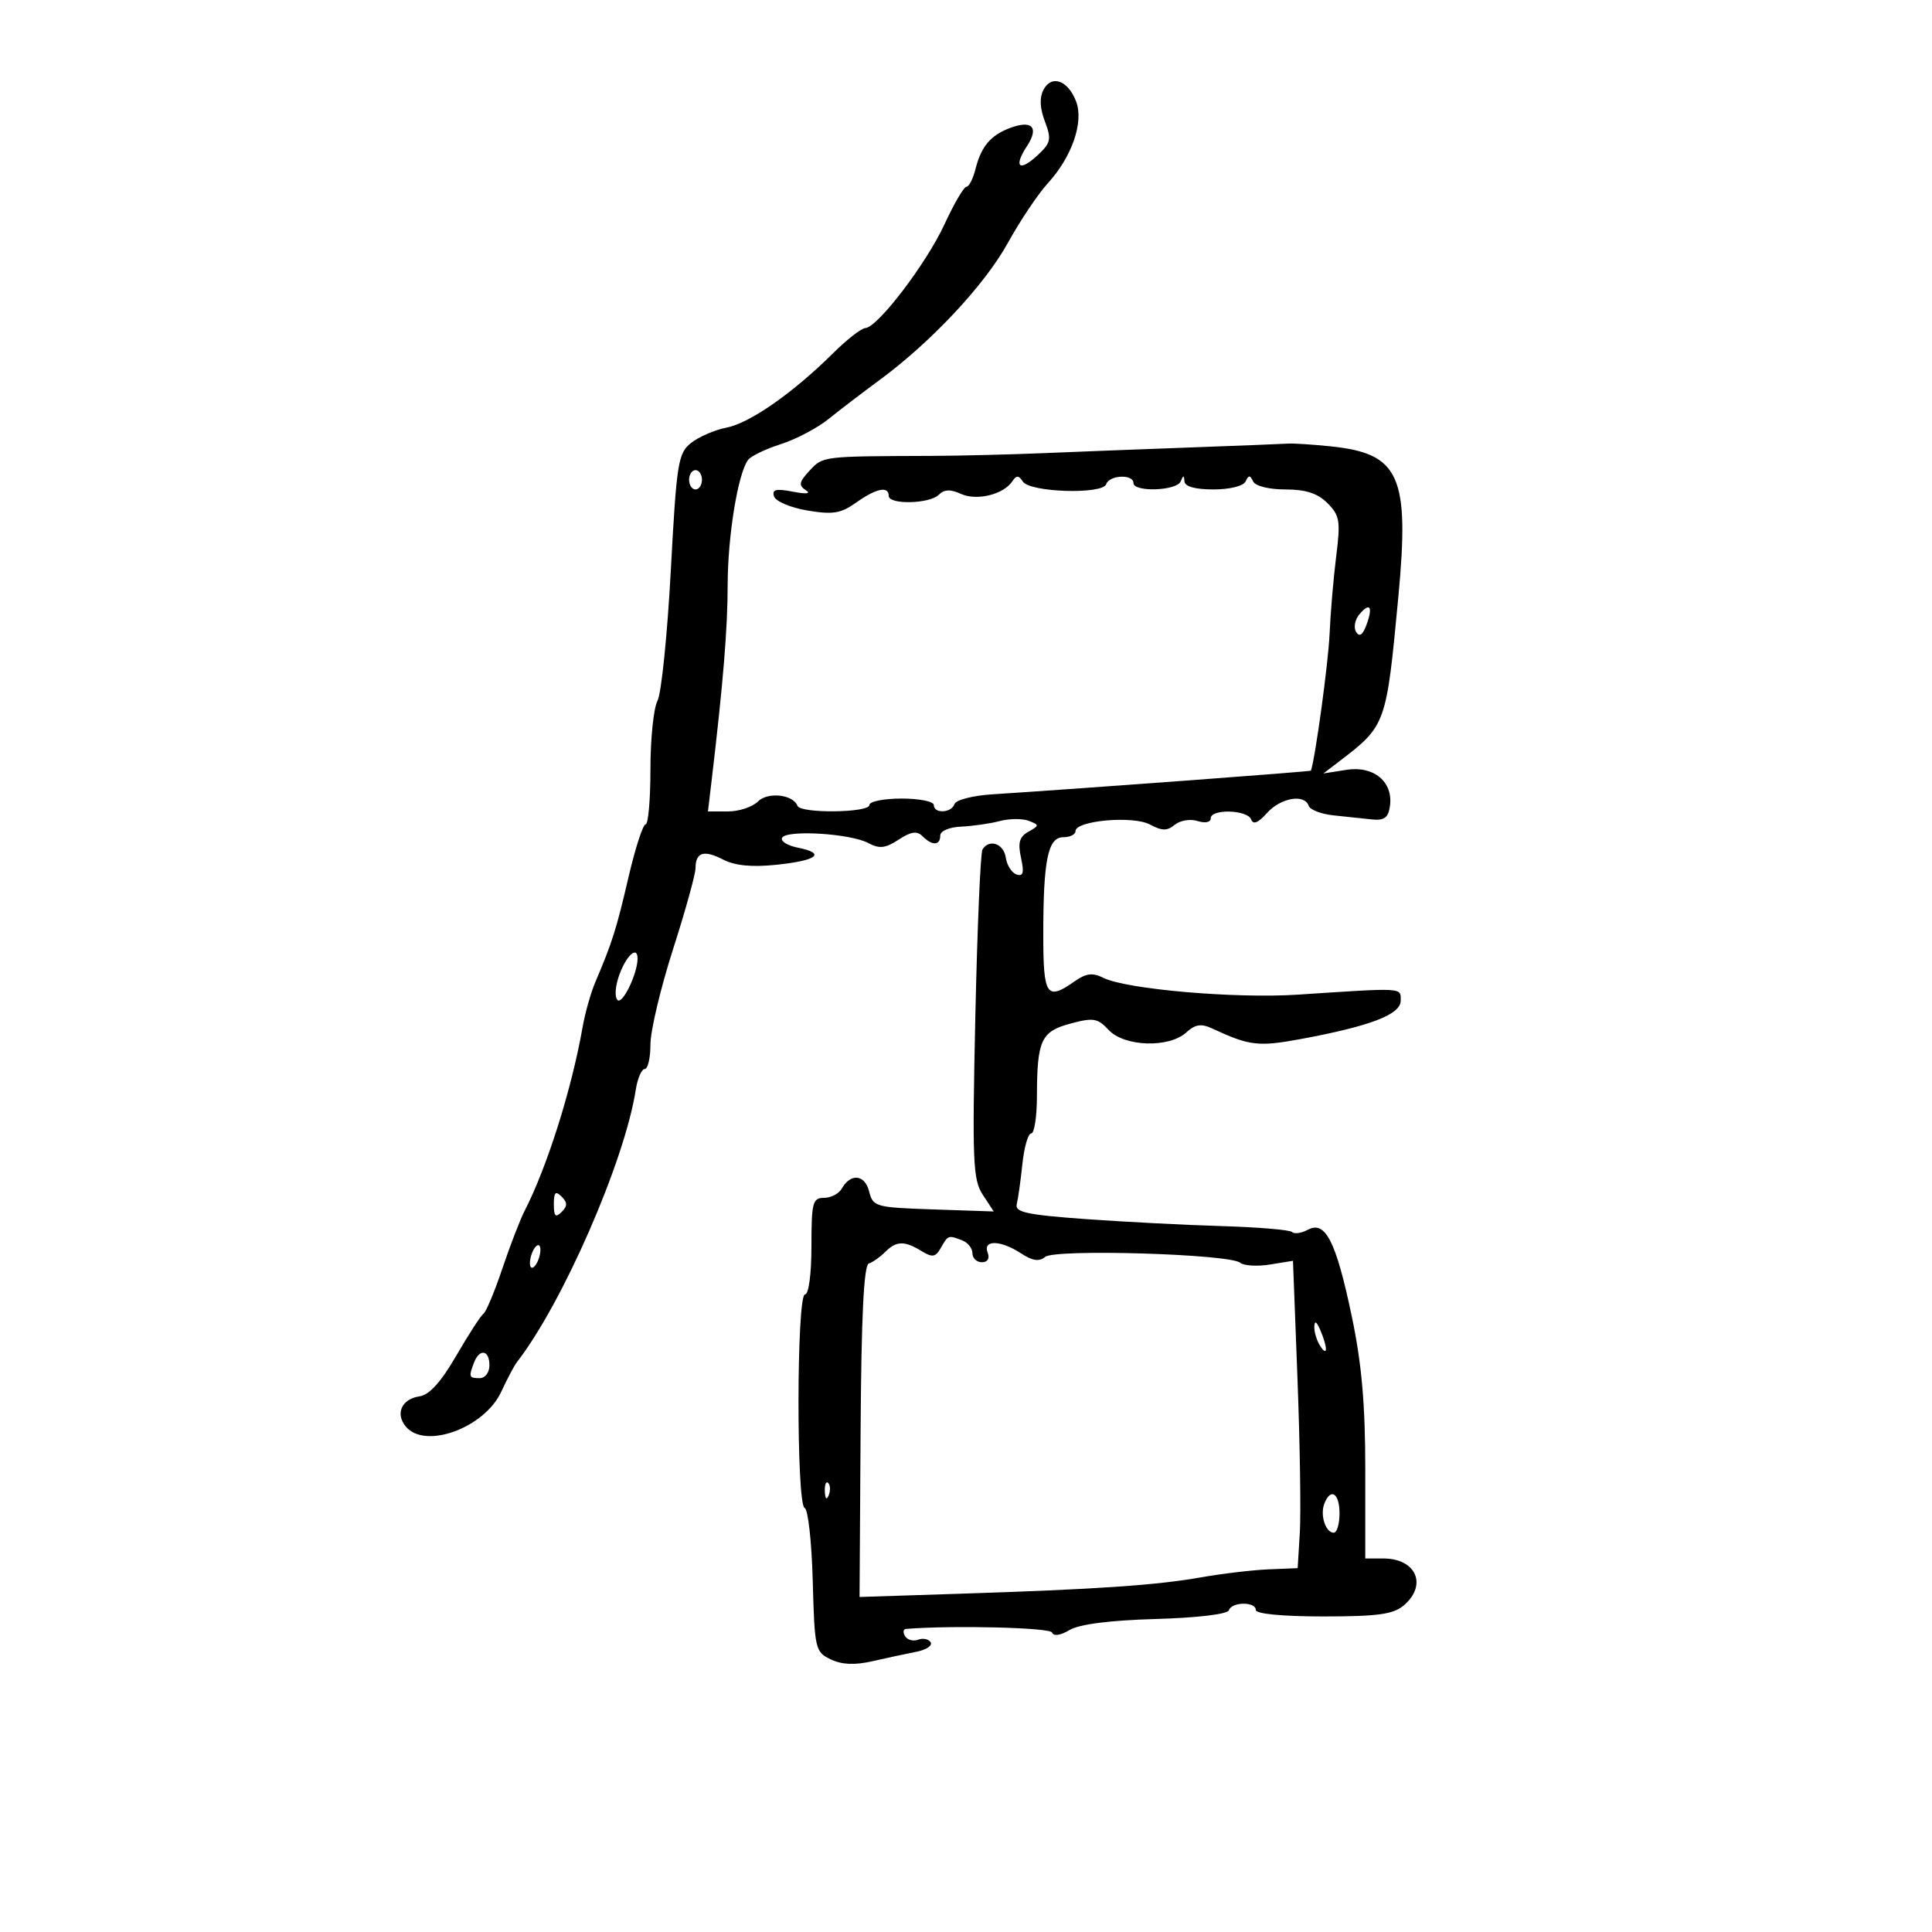 <svg xmlns="http://www.w3.org/2000/svg" width="300" height="300" viewBox="0 0 300 300" version="1.1">
	<path d="M 162.052 13.904 C 161.392 15.136, 161.456 16.747, 162.248 18.845 C 163.296 21.623, 163.178 22.186, 161.145 24.079 C 158.273 26.755, 157.325 25.960, 159.474 22.679 C 161.388 19.759, 160.249 18.575, 156.793 19.889 C 153.803 21.025, 152.348 22.767, 151.472 26.256 C 151.093 27.765, 150.461 29, 150.067 29 C 149.673 29, 148.145 31.613, 146.671 34.806 C 143.842 40.933, 136.284 50.846, 134.368 50.943 C 133.745 50.974, 131.495 52.727, 129.368 54.839 C 123.171 60.989, 116.444 65.692, 112.842 66.393 C 111.004 66.751, 108.518 67.821, 107.318 68.772 C 105.292 70.376, 105.066 71.801, 104.159 88.645 C 103.622 98.624, 102.692 107.707, 102.092 108.829 C 101.491 109.951, 101 114.723, 101 119.434 C 101 124.145, 100.662 128.001, 100.250 128.002 C 99.838 128.003, 98.637 131.716, 97.583 136.252 C 95.713 144.296, 95.073 146.319, 92.442 152.500 C 91.740 154.150, 90.850 157.300, 90.464 159.500 C 88.781 169.098, 84.958 181.213, 81.471 188 C 80.764 189.375, 79.202 193.425, 77.998 196.999 C 76.795 200.574, 75.477 203.724, 75.070 203.999 C 74.663 204.275, 72.766 207.200, 70.855 210.500 C 68.479 214.602, 66.668 216.604, 65.129 216.828 C 62.375 217.228, 61.345 219.506, 63.011 221.513 C 65.997 225.112, 75.236 221.735, 77.841 216.093 C 78.754 214.117, 79.849 212.050, 80.276 211.500 C 87.367 202.366, 97.008 180.274, 98.716 169.250 C 98.992 167.463, 99.620 166, 100.109 166 C 100.599 166, 101 164.277, 101 162.171 C 101 160.066, 102.575 153.432, 104.500 147.429 C 106.425 141.426, 108 135.751, 108 134.817 C 108 132.329, 109.301 131.925, 112.301 133.481 C 114.104 134.416, 116.744 134.676, 120.508 134.287 C 126.897 133.628, 128.326 132.515, 123.917 131.633 C 122.240 131.298, 121.132 130.595, 121.456 130.071 C 122.230 128.818, 132.072 129.433, 134.825 130.906 C 136.552 131.831, 137.488 131.726, 139.541 130.381 C 141.470 129.117, 142.386 128.986, 143.251 129.851 C 144.758 131.358, 146 131.312, 146 129.750 C 146 129.036, 147.392 128.439, 149.250 128.358 C 151.037 128.280, 153.730 127.891, 155.233 127.495 C 156.737 127.098, 158.762 127.080, 159.733 127.454 C 161.412 128.100, 161.409 128.185, 159.689 129.151 C 158.290 129.936, 158.030 130.859, 158.544 133.202 C 159.052 135.511, 158.887 136.130, 157.855 135.790 C 157.110 135.544, 156.356 134.366, 156.180 133.172 C 155.860 130.994, 153.608 130.207, 152.558 131.906 C 152.250 132.405, 151.751 144.086, 151.449 157.865 C 150.956 180.355, 151.074 183.184, 152.603 185.516 L 154.305 188.115 144.946 187.799 C 135.921 187.494, 135.563 187.393, 134.954 184.991 C 134.286 182.352, 132.076 182.139, 130.700 184.581 C 130.260 185.361, 129.023 186, 127.950 186 C 126.190 186, 126 186.730, 126 193.500 C 126 197.833, 125.578 201, 125 201 C 123.686 201, 123.640 233.708, 124.953 234.167 C 125.477 234.350, 126.040 239.444, 126.203 245.487 C 126.490 256.090, 126.587 256.516, 129 257.668 C 130.734 258.496, 132.726 258.582, 135.500 257.947 C 137.700 257.444, 140.756 256.787, 142.291 256.487 C 143.826 256.187, 144.824 255.524, 144.509 255.014 C 144.194 254.505, 143.321 254.323, 142.569 254.612 C 141.817 254.900, 140.905 254.656, 140.542 254.068 C 140.179 253.481, 140.246 252.971, 140.691 252.936 C 148.052 252.353, 163.084 252.726, 163.370 253.500 C 163.594 254.109, 164.657 253.955, 166.086 253.106 C 167.601 252.206, 172.337 251.601, 179.453 251.397 C 185.918 251.212, 190.616 250.651, 190.820 250.041 C 191.264 248.708, 195 248.672, 195 250 C 195 250.603, 199.163 251, 205.489 251 C 213.968 251, 216.362 250.670, 217.989 249.278 C 221.692 246.107, 219.892 242, 214.800 242 L 212 242 212 228.205 C 212 218.074, 211.446 211.766, 209.916 204.455 C 207.468 192.769, 205.815 189.493, 203.097 190.948 C 202.088 191.488, 200.985 191.651, 200.645 191.311 C 200.305 190.971, 195.408 190.557, 189.763 190.391 C 184.118 190.225, 174.550 189.732, 168.500 189.295 C 159.471 188.642, 157.568 188.231, 157.879 187 C 158.088 186.175, 158.482 183.363, 158.756 180.750 C 159.030 178.138, 159.647 176, 160.127 176 C 160.607 176, 161.006 173.412, 161.014 170.250 C 161.034 161.507, 161.650 160.171, 166.226 158.939 C 169.774 157.984, 170.440 158.095, 172.151 159.931 C 174.575 162.533, 181.496 162.766, 184.181 160.336 C 185.612 159.041, 186.515 158.904, 188.260 159.716 C 193.988 162.386, 195.391 162.555, 201.868 161.362 C 212.740 159.358, 217.500 157.539, 217.500 155.390 C 217.500 153.315, 218.168 153.354, 201.500 154.450 C 191.856 155.084, 174.884 153.616, 171.341 151.841 C 169.664 151.001, 168.665 151.121, 166.868 152.380 C 162.510 155.432, 162 154.672, 162 145.125 C 162 133.493, 162.722 130, 165.125 130 C 166.156 130, 167 129.578, 167 129.061 C 167 127.422, 175.923 126.621, 178.547 128.025 C 180.441 129.039, 181.238 129.047, 182.418 128.068 C 183.235 127.390, 184.826 127.127, 185.952 127.485 C 187.143 127.863, 188 127.688, 188 127.067 C 188 125.564, 193.737 125.731, 194.282 127.250 C 194.586 128.098, 195.375 127.776, 196.733 126.250 C 198.844 123.877, 202.575 123.226, 203.207 125.121 C 203.412 125.737, 205.137 126.406, 207.040 126.607 C 208.943 126.809, 211.625 127.092, 213 127.237 C 214.954 127.442, 215.572 126.990, 215.830 125.168 C 216.363 121.409, 213.320 118.869, 209.082 119.537 L 205.500 120.101 207.859 118.301 C 215.237 112.668, 215.255 112.617, 217.126 92.766 C 218.906 73.880, 217.360 70.421, 206.638 69.311 C 203.812 69.019, 200.825 68.826, 200 68.882 C 199.175 68.939, 192.425 69.206, 185 69.476 C 177.575 69.746, 167.225 70.146, 162 70.365 C 156.775 70.584, 148.900 70.775, 144.500 70.790 C 127.673 70.848, 127.805 70.832, 125.721 73.069 C 124.079 74.831, 123.971 75.370, 125.112 76.105 C 125.985 76.666, 125.244 76.756, 123.116 76.347 C 120.478 75.840, 119.834 76.003, 120.196 77.088 C 120.451 77.854, 122.785 78.837, 125.381 79.272 C 129.335 79.935, 130.566 79.733, 132.955 78.032 C 136.058 75.823, 138 75.426, 138 77 C 138 78.396, 144.345 78.255, 145.773 76.827 C 146.616 75.984, 147.587 75.946, 149.223 76.692 C 151.691 77.816, 155.877 76.774, 157.222 74.700 C 157.820 73.778, 158.191 73.795, 158.826 74.777 C 159.915 76.461, 171.228 76.815, 171.773 75.182 C 172.250 73.750, 176 73.589, 176 75 C 176 76.457, 182.742 76.227, 183.338 74.750 C 183.741 73.750, 183.858 73.750, 183.921 74.750 C 183.972 75.549, 185.592 76, 188.417 76 C 190.972 76, 193.079 75.473, 193.417 74.750 C 193.883 73.750, 194.117 73.750, 194.583 74.750 C 194.921 75.473, 197.028 76, 199.583 76 C 202.755 76, 204.600 76.600, 206.127 78.127 C 208.035 80.035, 208.175 80.887, 207.484 86.377 C 207.060 89.745, 206.596 95.200, 206.453 98.500 C 206.261 102.934, 204.230 117.787, 203.559 119.665 C 203.507 119.811, 168.552 122.410, 154.050 123.346 C 151.053 123.539, 148.428 124.216, 148.217 124.849 C 147.747 126.260, 145 126.389, 145 125 C 145 124.450, 142.750 124, 140 124 C 137.250 124, 135 124.450, 135 125 C 135 126.222, 124.301 126.349, 123.833 125.132 C 123.149 123.351, 119.217 122.925, 117.677 124.466 C 116.833 125.310, 114.745 126, 113.037 126 L 109.931 126 110.494 121.250 C 112.297 106.026, 112.985 97.648, 112.992 90.826 C 113 83.240, 114.587 73.518, 116.160 71.415 C 116.606 70.818, 118.890 69.718, 121.236 68.971 C 123.581 68.224, 126.925 66.462, 128.668 65.056 C 130.410 63.650, 133.961 60.936, 136.560 59.024 C 144.601 53.108, 152.912 44.229, 156.496 37.724 C 158.383 34.301, 161.180 30.126, 162.713 28.447 C 166.457 24.345, 168.317 18.963, 167.098 15.757 C 165.855 12.489, 163.309 11.554, 162.052 13.904 M 107 74.500 C 107 75.325, 107.450 76, 108 76 C 108.550 76, 109 75.325, 109 74.500 C 109 73.675, 108.550 73, 108 73 C 107.450 73, 107 73.675, 107 74.500 M 211.056 95.432 C 210.381 96.246, 210.166 97.459, 210.579 98.127 C 211.092 98.958, 211.600 98.609, 212.186 97.026 C 213.236 94.188, 212.707 93.443, 211.056 95.432 M 96.227 151.208 C 95.543 153.020, 95.394 154.794, 95.884 155.284 C 96.647 156.047, 99 151.189, 99 148.851 C 99 146.845, 97.343 148.254, 96.227 151.208 M 86 187 C 86 188.867, 86.267 189.133, 87.200 188.200 C 88.133 187.267, 88.133 186.733, 87.200 185.800 C 86.267 184.867, 86 185.133, 86 187 M 146.105 193.750 C 145.266 195.227, 144.792 195.305, 143.069 194.250 C 140.435 192.638, 139.184 192.673, 137.446 194.411 C 136.671 195.187, 135.531 195.990, 134.915 196.195 C 134.132 196.456, 133.746 204.312, 133.632 222.273 L 133.470 247.978 148.985 247.476 C 170.361 246.785, 179.482 246.166, 186.500 244.929 C 189.800 244.347, 194.525 243.788, 197 243.686 L 201.500 243.500 201.836 238 C 202.021 234.975, 201.858 224.237, 201.474 214.137 L 200.774 195.775 197.200 196.355 C 195.235 196.674, 193.148 196.547, 192.563 196.073 C 190.892 194.717, 163.816 193.908, 162.297 195.168 C 161.364 195.943, 160.331 195.792, 158.540 194.618 C 155.378 192.547, 152.588 192.483, 153.362 194.500 C 153.712 195.414, 153.363 196, 152.469 196 C 151.661 196, 151 195.373, 151 194.607 C 151 193.841, 150.288 192.941, 149.418 192.607 C 147.243 191.772, 147.225 191.779, 146.105 193.750 M 82.600 194.600 C 82.244 195.527, 82.178 196.511, 82.453 196.786 C 82.728 197.061, 83.244 196.527, 83.600 195.600 C 83.956 194.673, 84.022 193.689, 83.747 193.414 C 83.472 193.139, 82.956 193.673, 82.600 194.600 M 204.086 206 C 204.055 206.825, 204.467 208.175, 205 209 C 206.181 210.828, 206.181 209.249, 205 206.500 C 204.433 205.181, 204.122 205.011, 204.086 206 M 73.607 211.582 C 72.749 213.817, 72.817 214, 74.500 214 C 75.333 214, 76 213.111, 76 212 C 76 209.616, 74.464 209.347, 73.607 211.582 M 128.079 231.583 C 128.127 232.748, 128.364 232.985, 128.683 232.188 C 128.972 231.466, 128.936 230.603, 128.604 230.271 C 128.272 229.939, 128.036 230.529, 128.079 231.583 M 205.638 233.500 C 204.955 235.280, 205.843 238, 207.107 238 C 207.598 238, 208 236.650, 208 235 C 208 231.839, 206.614 230.959, 205.638 233.500" stroke="none" fill="black" fill-rule="evenodd"/>
</svg>